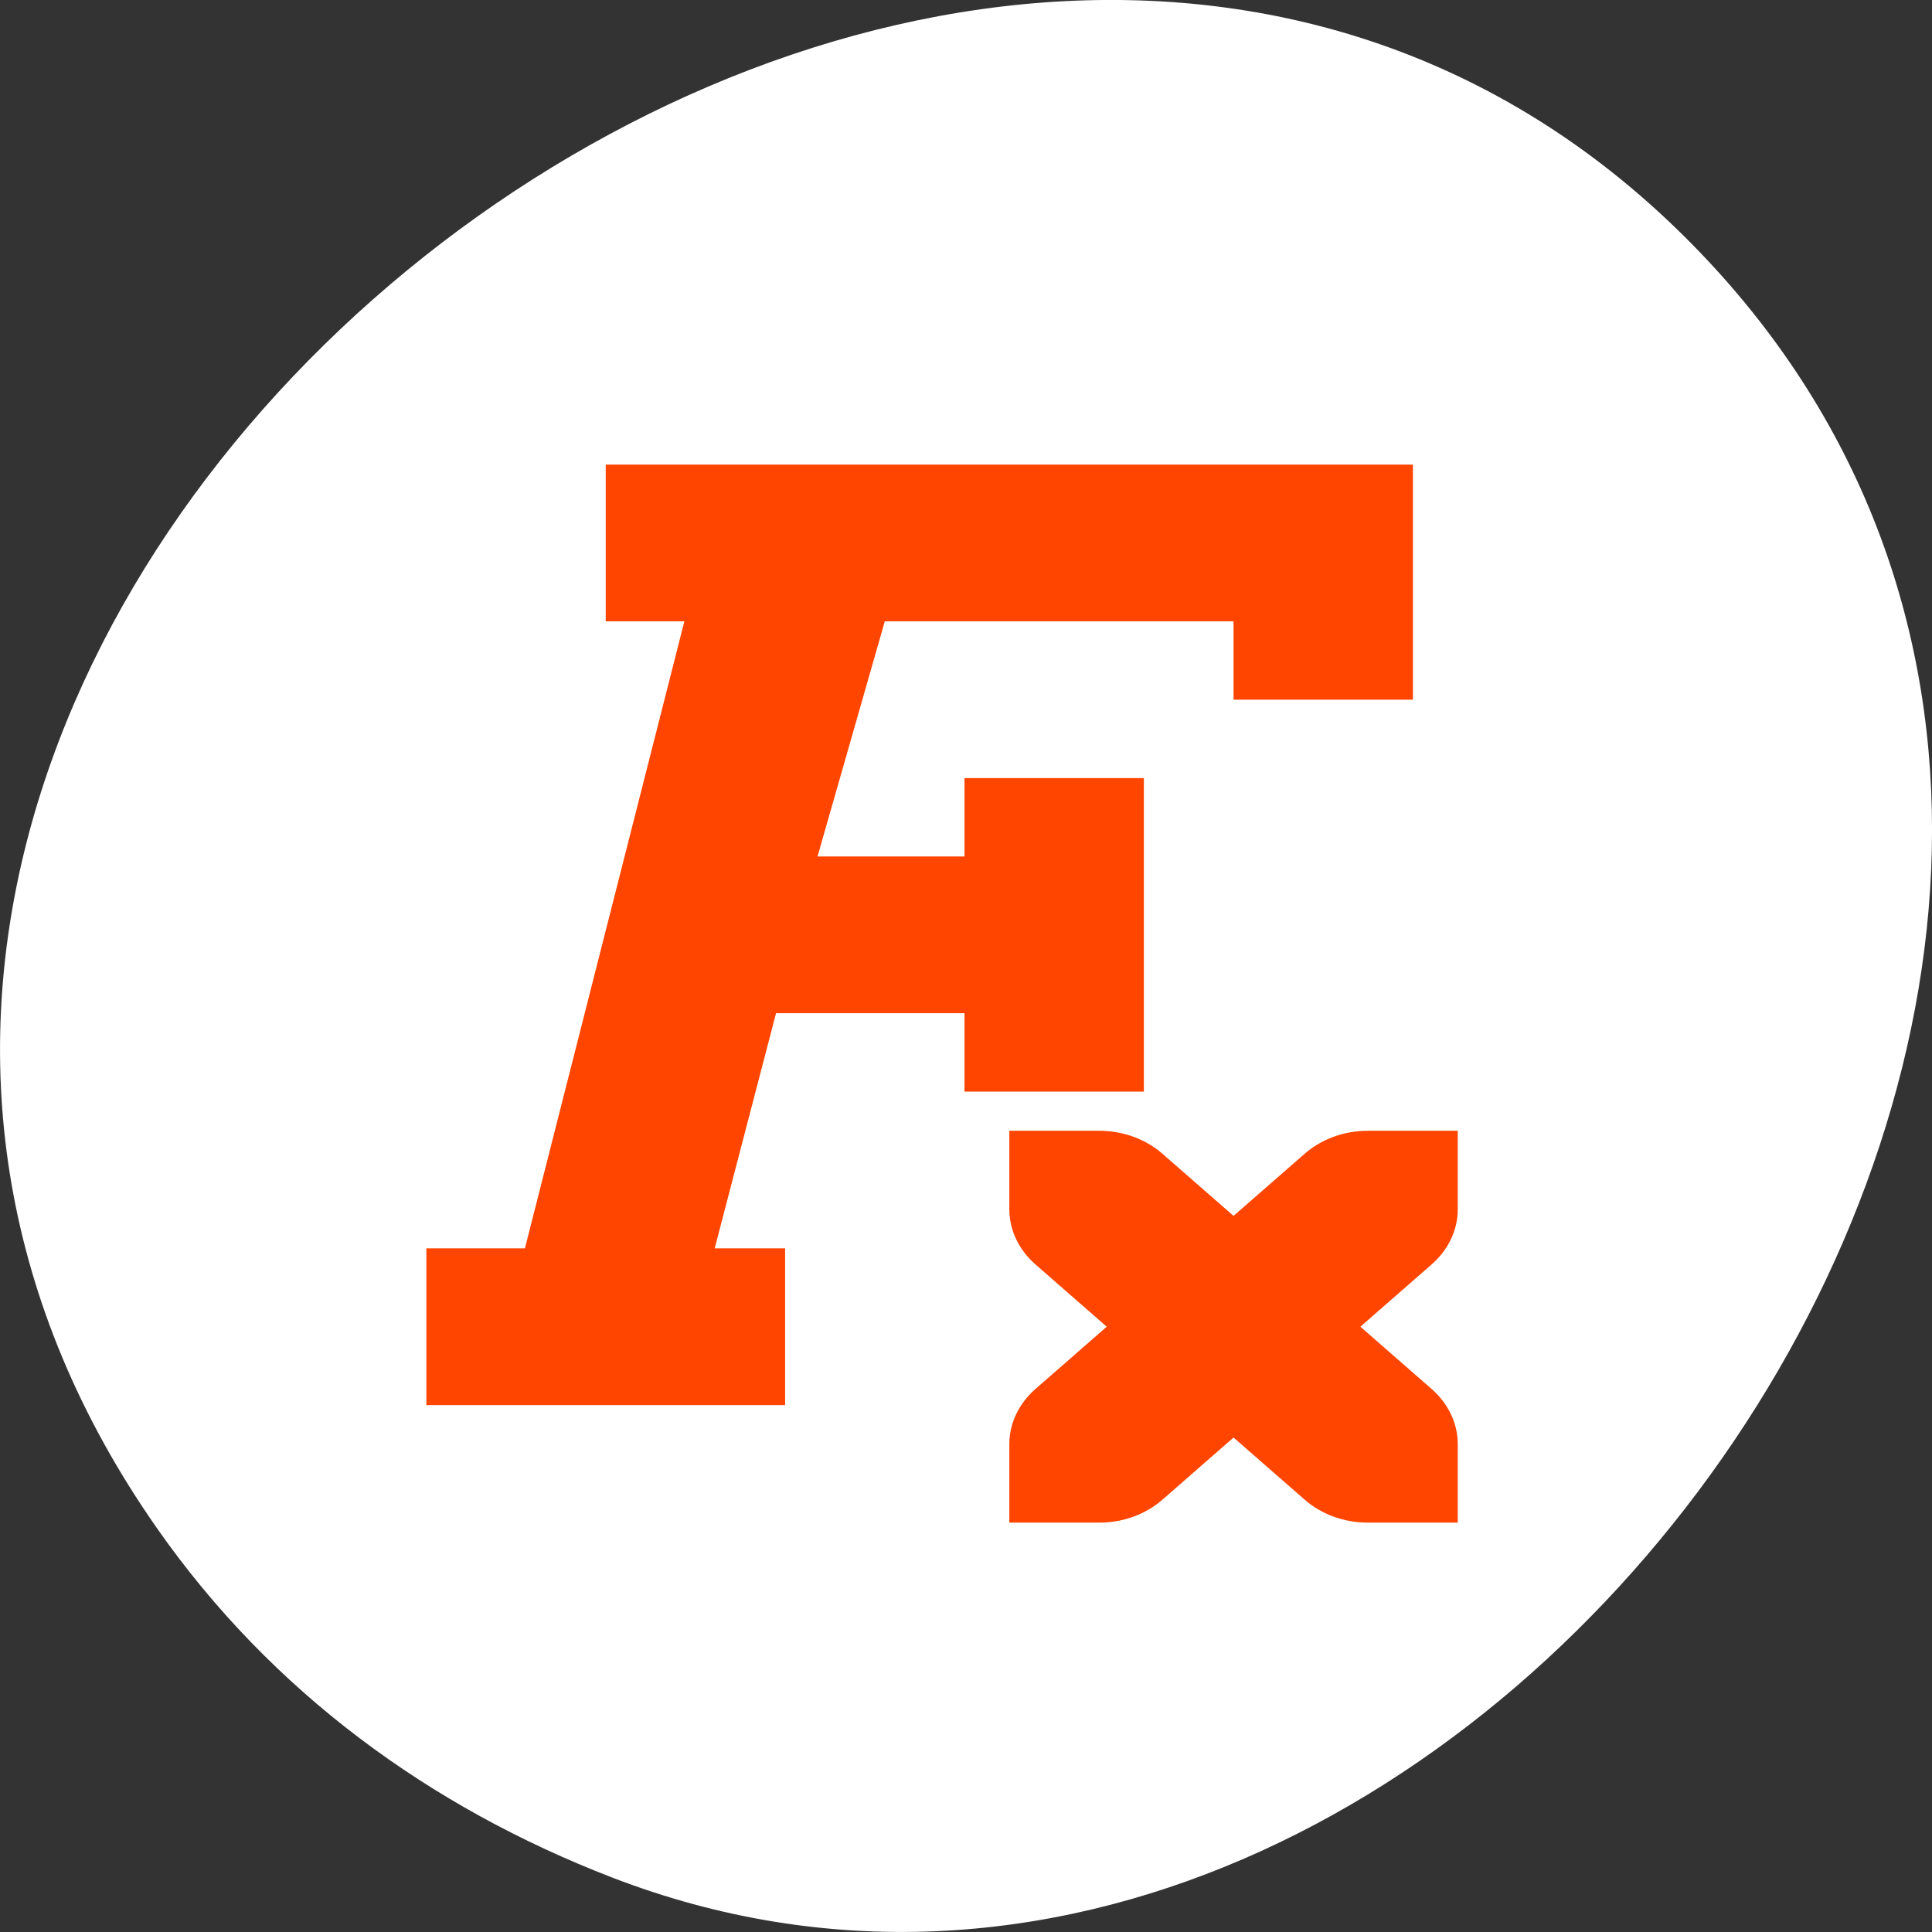 <svg xmlns="http://www.w3.org/2000/svg" viewBox="0 0 256 256"><rect x="0" y="0" width="256" height="256" fill="#333333" stroke="none"/><path d="m 20.781 202.47 c -83.29 -119.08 104.26 -268.19 202.26 -171.28 c 92.42 91.39 -27.07 261.92 -141.96 217.58 -24.03 -9.275 -45.09 -24.542 -60.3 -46.3 z" fill="#fff" color="#000"/><g transform="matrix(11.884 0 0 10.385 26.785 45.984)" fill="#ff4500"><path d="m 5 2 0 1 1 0 -2 9 -1 0 0 1 3 0 0 -1 -0.912 0 0.912 -4 3 0 0 1 1 0 0 -3 -1 0 0 1 -2.779 0 l 1 -4 l 4.779 0 l 0 1 1 0 0 -2 z" stroke="#ff4500"/><path d="m 9 10 0 1 c 0 0.277 0.112 0.526 0.293 0.707 l 0.793 0.793 -0.793 0.793 c -0.181 0.181 -0.293 0.43 -0.293 0.707 l 0 1 1 0 c 0.277 0 0.526 -0.112 0.707 -0.293 l 0.793 -0.793 0.793 0.793 c 0.181 0.181 0.43 0.293 0.707 0.293 l 1 0 0 -1 c 0 -0.277 -0.112 -0.526 -0.293 -0.707 l -0.793 -0.793 0.793 -0.793 c 0.181 -0.181 0.293 -0.43 0.293 -0.707 l 0 -1 -1 0 c -0.277 0 -0.526 0.112 -0.707 0.293 l -0.793 0.793 -0.793 -0.793 c -0.181 -0.181 -0.43 -0.293 -0.707 -0.293 z" color="#000" fill-rule="evenodd"/></g></svg>